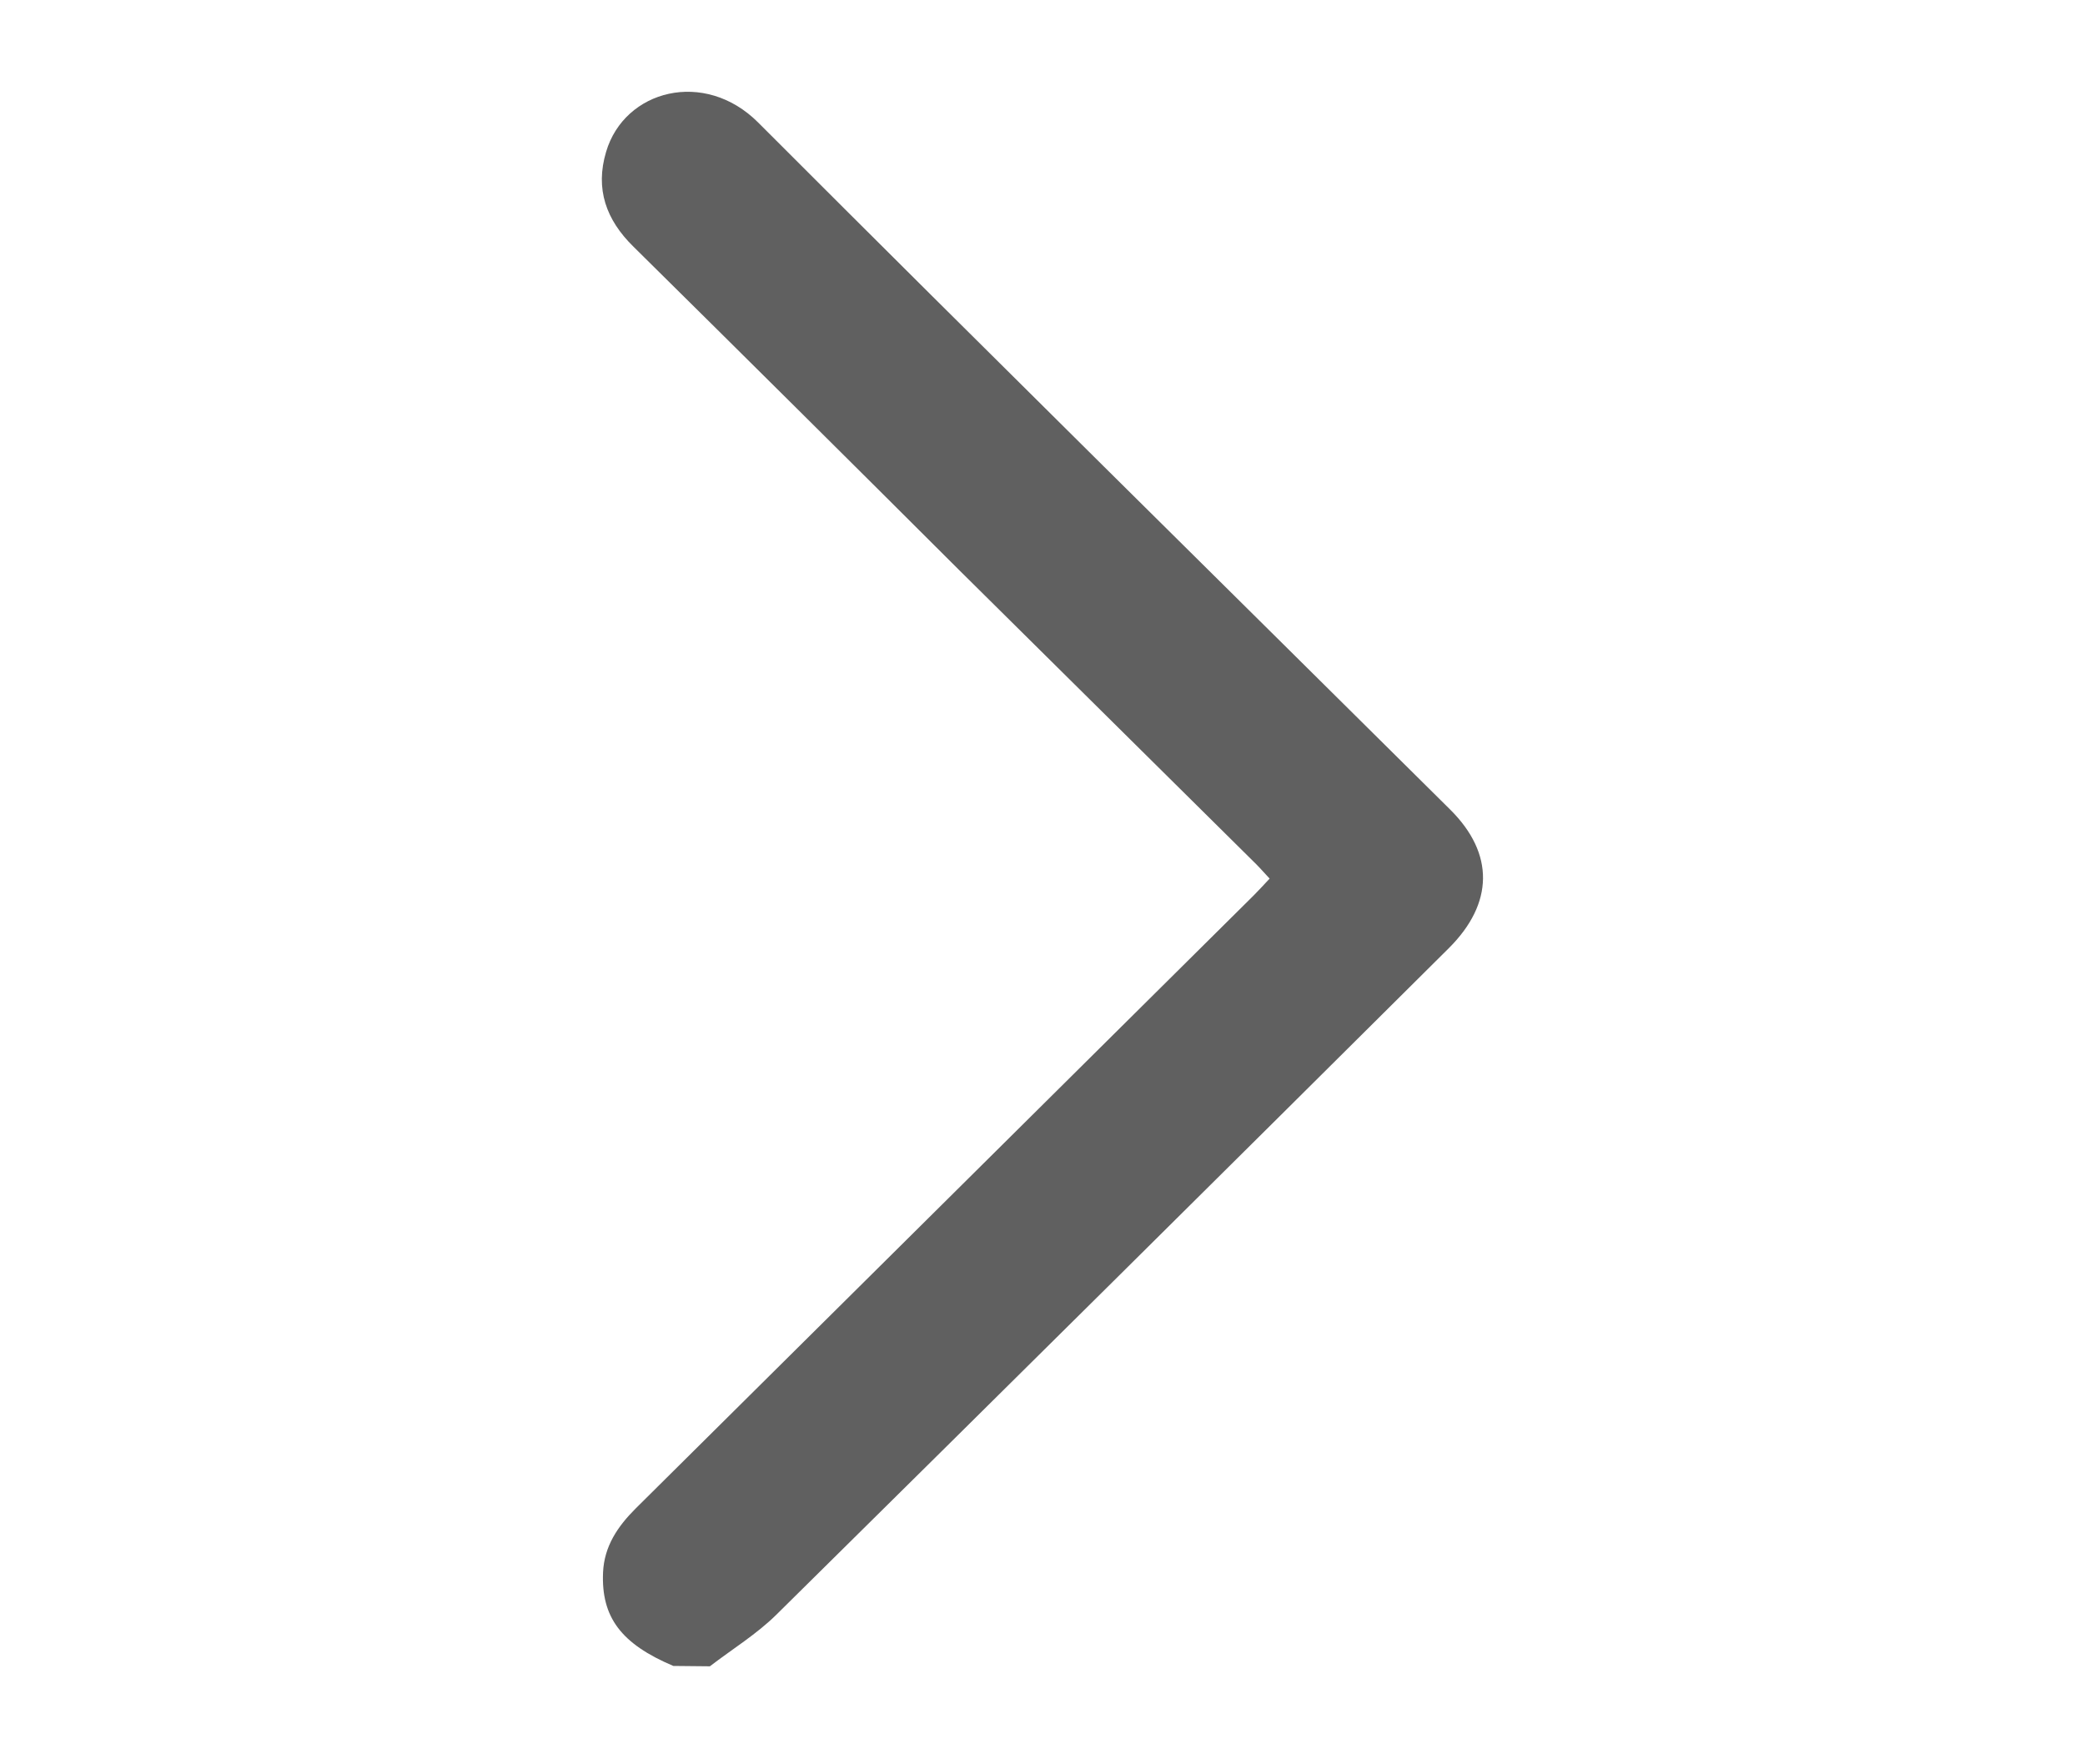 <svg id="Capa_1" data-name="Capa 1" xmlns="http://www.w3.org/2000/svg" viewBox="0 0 234 198"><defs><style>.cls-1{fill:#606060;}</style></defs><g id="frrxVy.tif"><path class="cls-1" d="M79.67,187c2.51-1.93,5.26-3.61,7.49-5.82q37.8-37.34,75.47-74.8c5-5,5.11-10.57.14-15.51-25.91-25.7-51.9-51.32-77.69-77.13-6-6-15-3.68-17.06,3.31-1.24,4.16,0,7.62,3.07,10.63Q89.42,45.79,107.67,64L141,97c.48.48.92,1,1.49,1.6-.63.67-1.18,1.28-1.76,1.86q-34.7,34.43-69.4,68.84c-2,2-3.52,4.22-3.65,7.17-.21,5,2,8,7.89,10.49Z"/></g></svg>